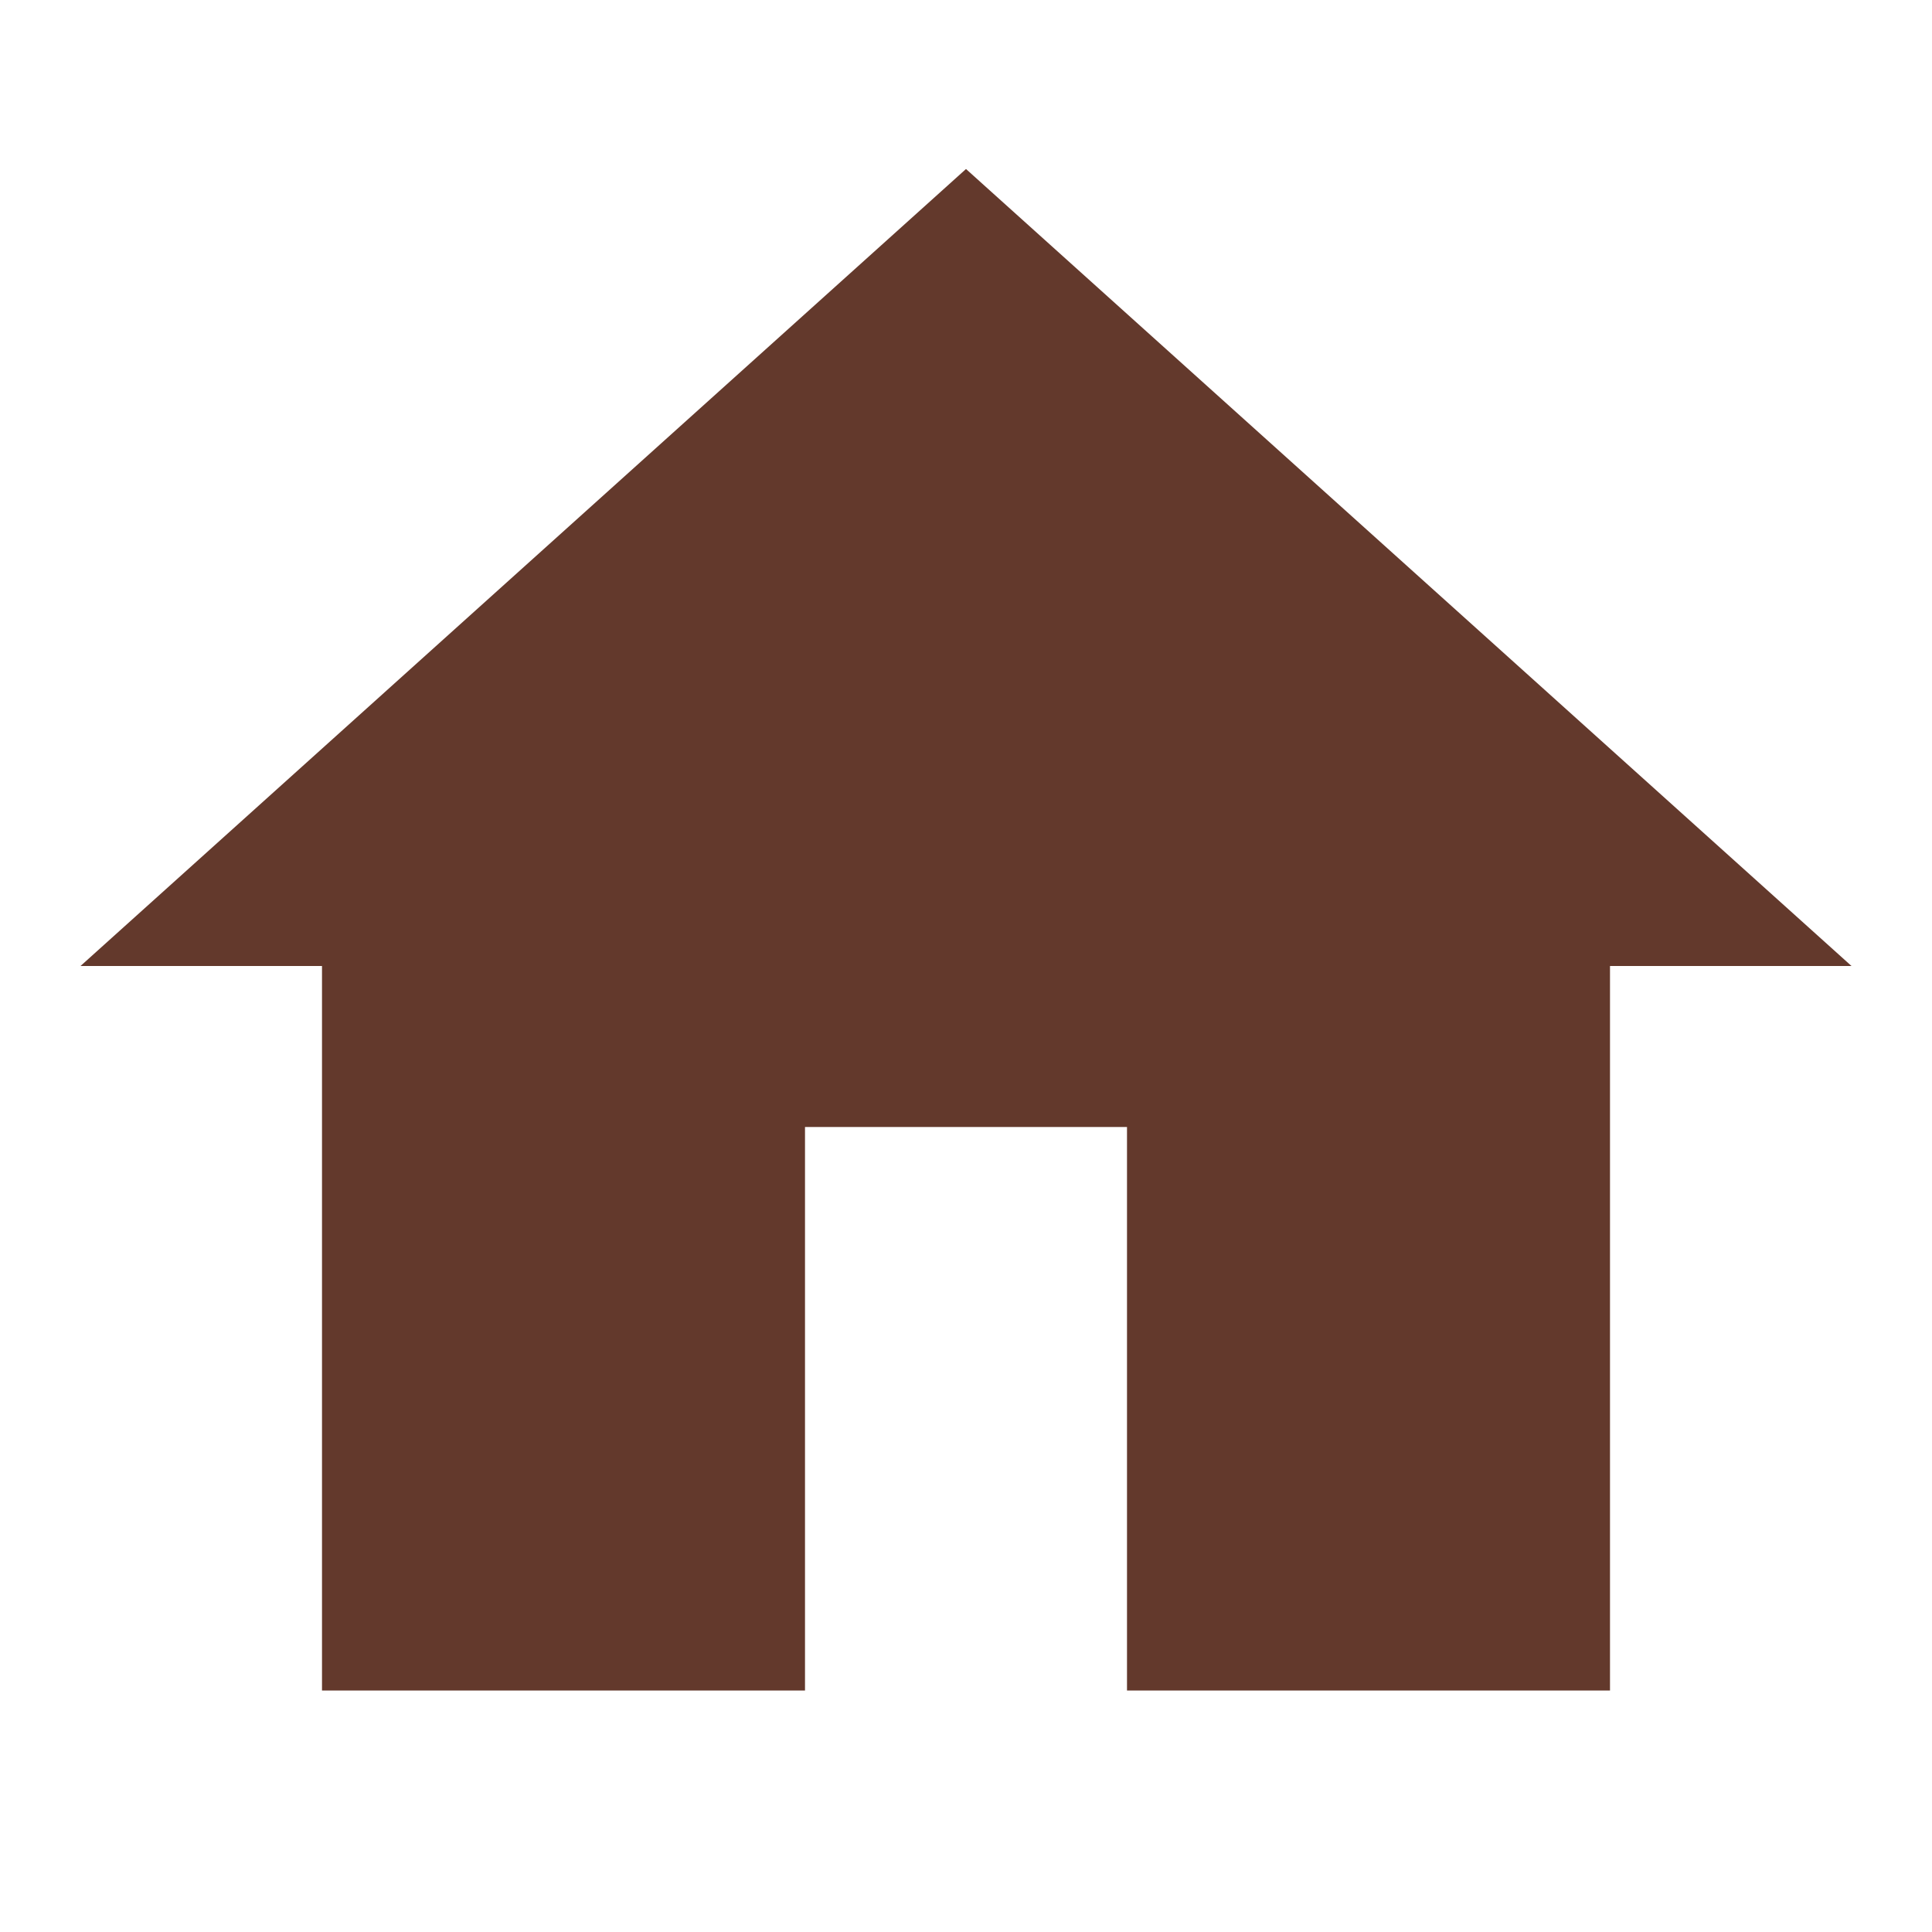 <?xml version="1.0" encoding="UTF-8"?>
<svg xmlns="http://www.w3.org/2000/svg" xmlns:xlink="http://www.w3.org/1999/xlink" viewBox="0 0 48 48" width="48px" height="48px">
<g id="surface17557207">
<path style=" stroke:none;fill-rule:nonzero;fill:rgb(38.824%,22.353%,17.255%);fill-opacity:1;" d="M 24 4.199 L 2 24 L 8 24 L 8 42 L 20 42 L 20 28 L 28 28 L 28 42 L 40 42 L 40 24 L 46 24 Z M 24 4.199 "/>
</g>
</svg>

